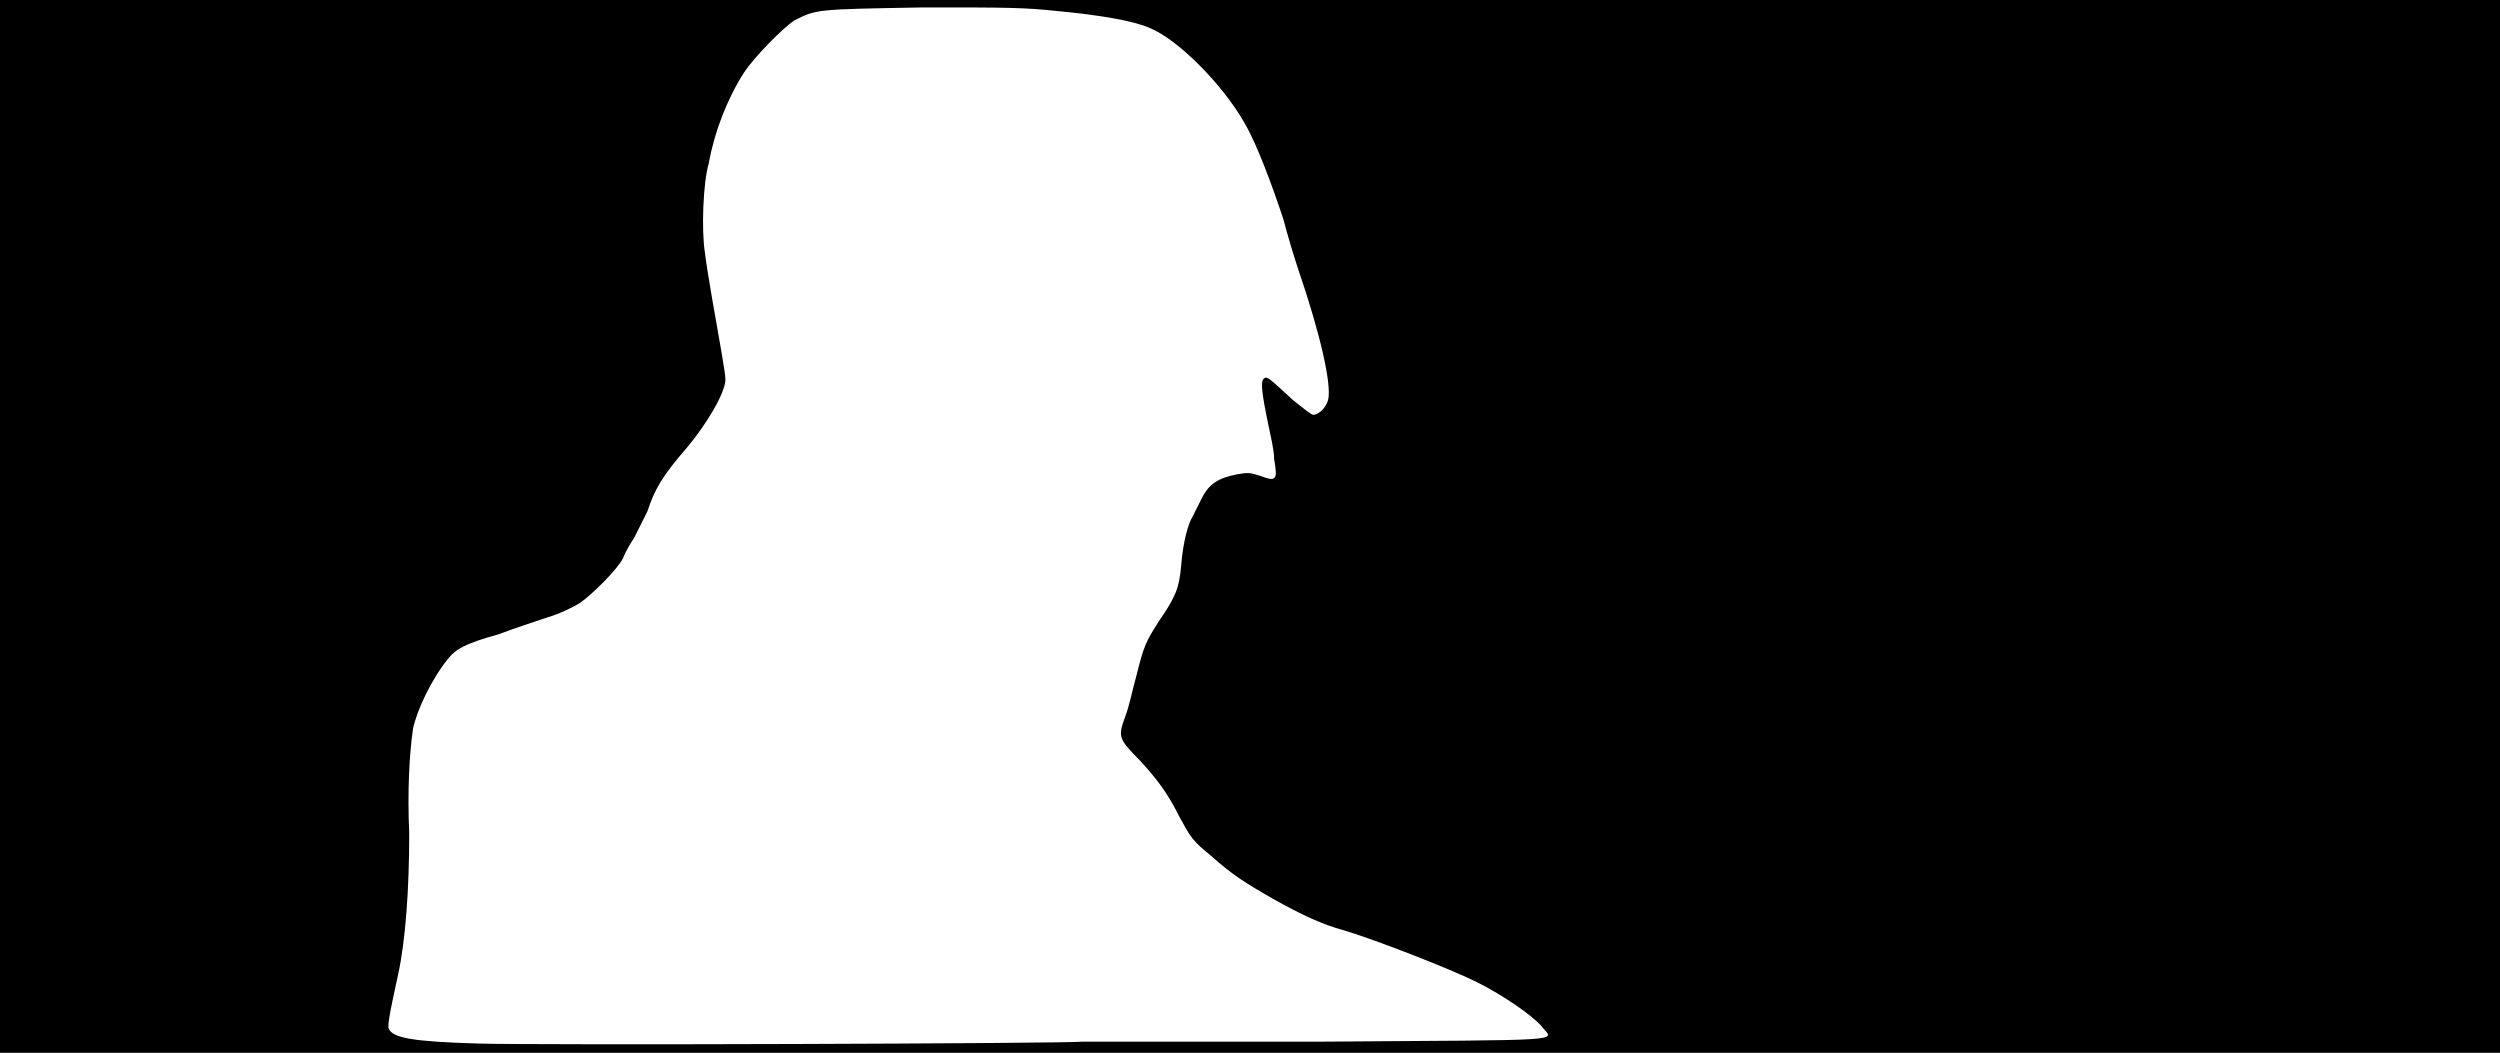 <svg xmlns="http://www.w3.org/2000/svg" width="1344" height="566"><path d="M0 283V0h1344v566H0V283m582 277h128c137-1 125 0 119-8-5-6-21-17-35-24s-55-23-72-28c-11-3-22-8-38-17-14-8-22-13-33-23-10-8-11-10-17-21-6-12-11-19-21-30-12-12-12-13-8-24 2-5 4-15 6-22 4-16 5-18 12-29 9-13 11-18 12-30 1-13 4-23 6-26l5-10c4-8 9-11 19-13 6-1 7-1 13 1 8 3 9 2 7-9 0-5-2-13-3-18-4-19-4-23-3-25 2-2 2-2 16 11 5 4 10 8 11 8 3 0 7-4 8-8 2-8-4-35-16-70-2-6-6-19-8-27-6-18-14-40-21-52-12-21-36-45-51-51-9-4-28-7-49-9-19-2-26-2-73-2-58 1-57 1-69 7-6 4-21 19-27 28-9 14-16 32-19 49-3 10-4 36-2 48 1 9 6 37 9 54 1 6 2 12 2 14 0 7-10 24-21 37-13 15-17 22-21 34l-7 14c-2 3-5 8-6 11-3 6-16 19-23 24-3 2-11 6-18 8-6 2-18 6-26 9-18 5-23 8-27 13-9 11-17 28-19 38-2 14-3 34-2 56 0 30-2 58-6 76-3 14-6 27-5 29 2 5 13 7 48 8 32 1 318 0 325-1z"/></svg>
